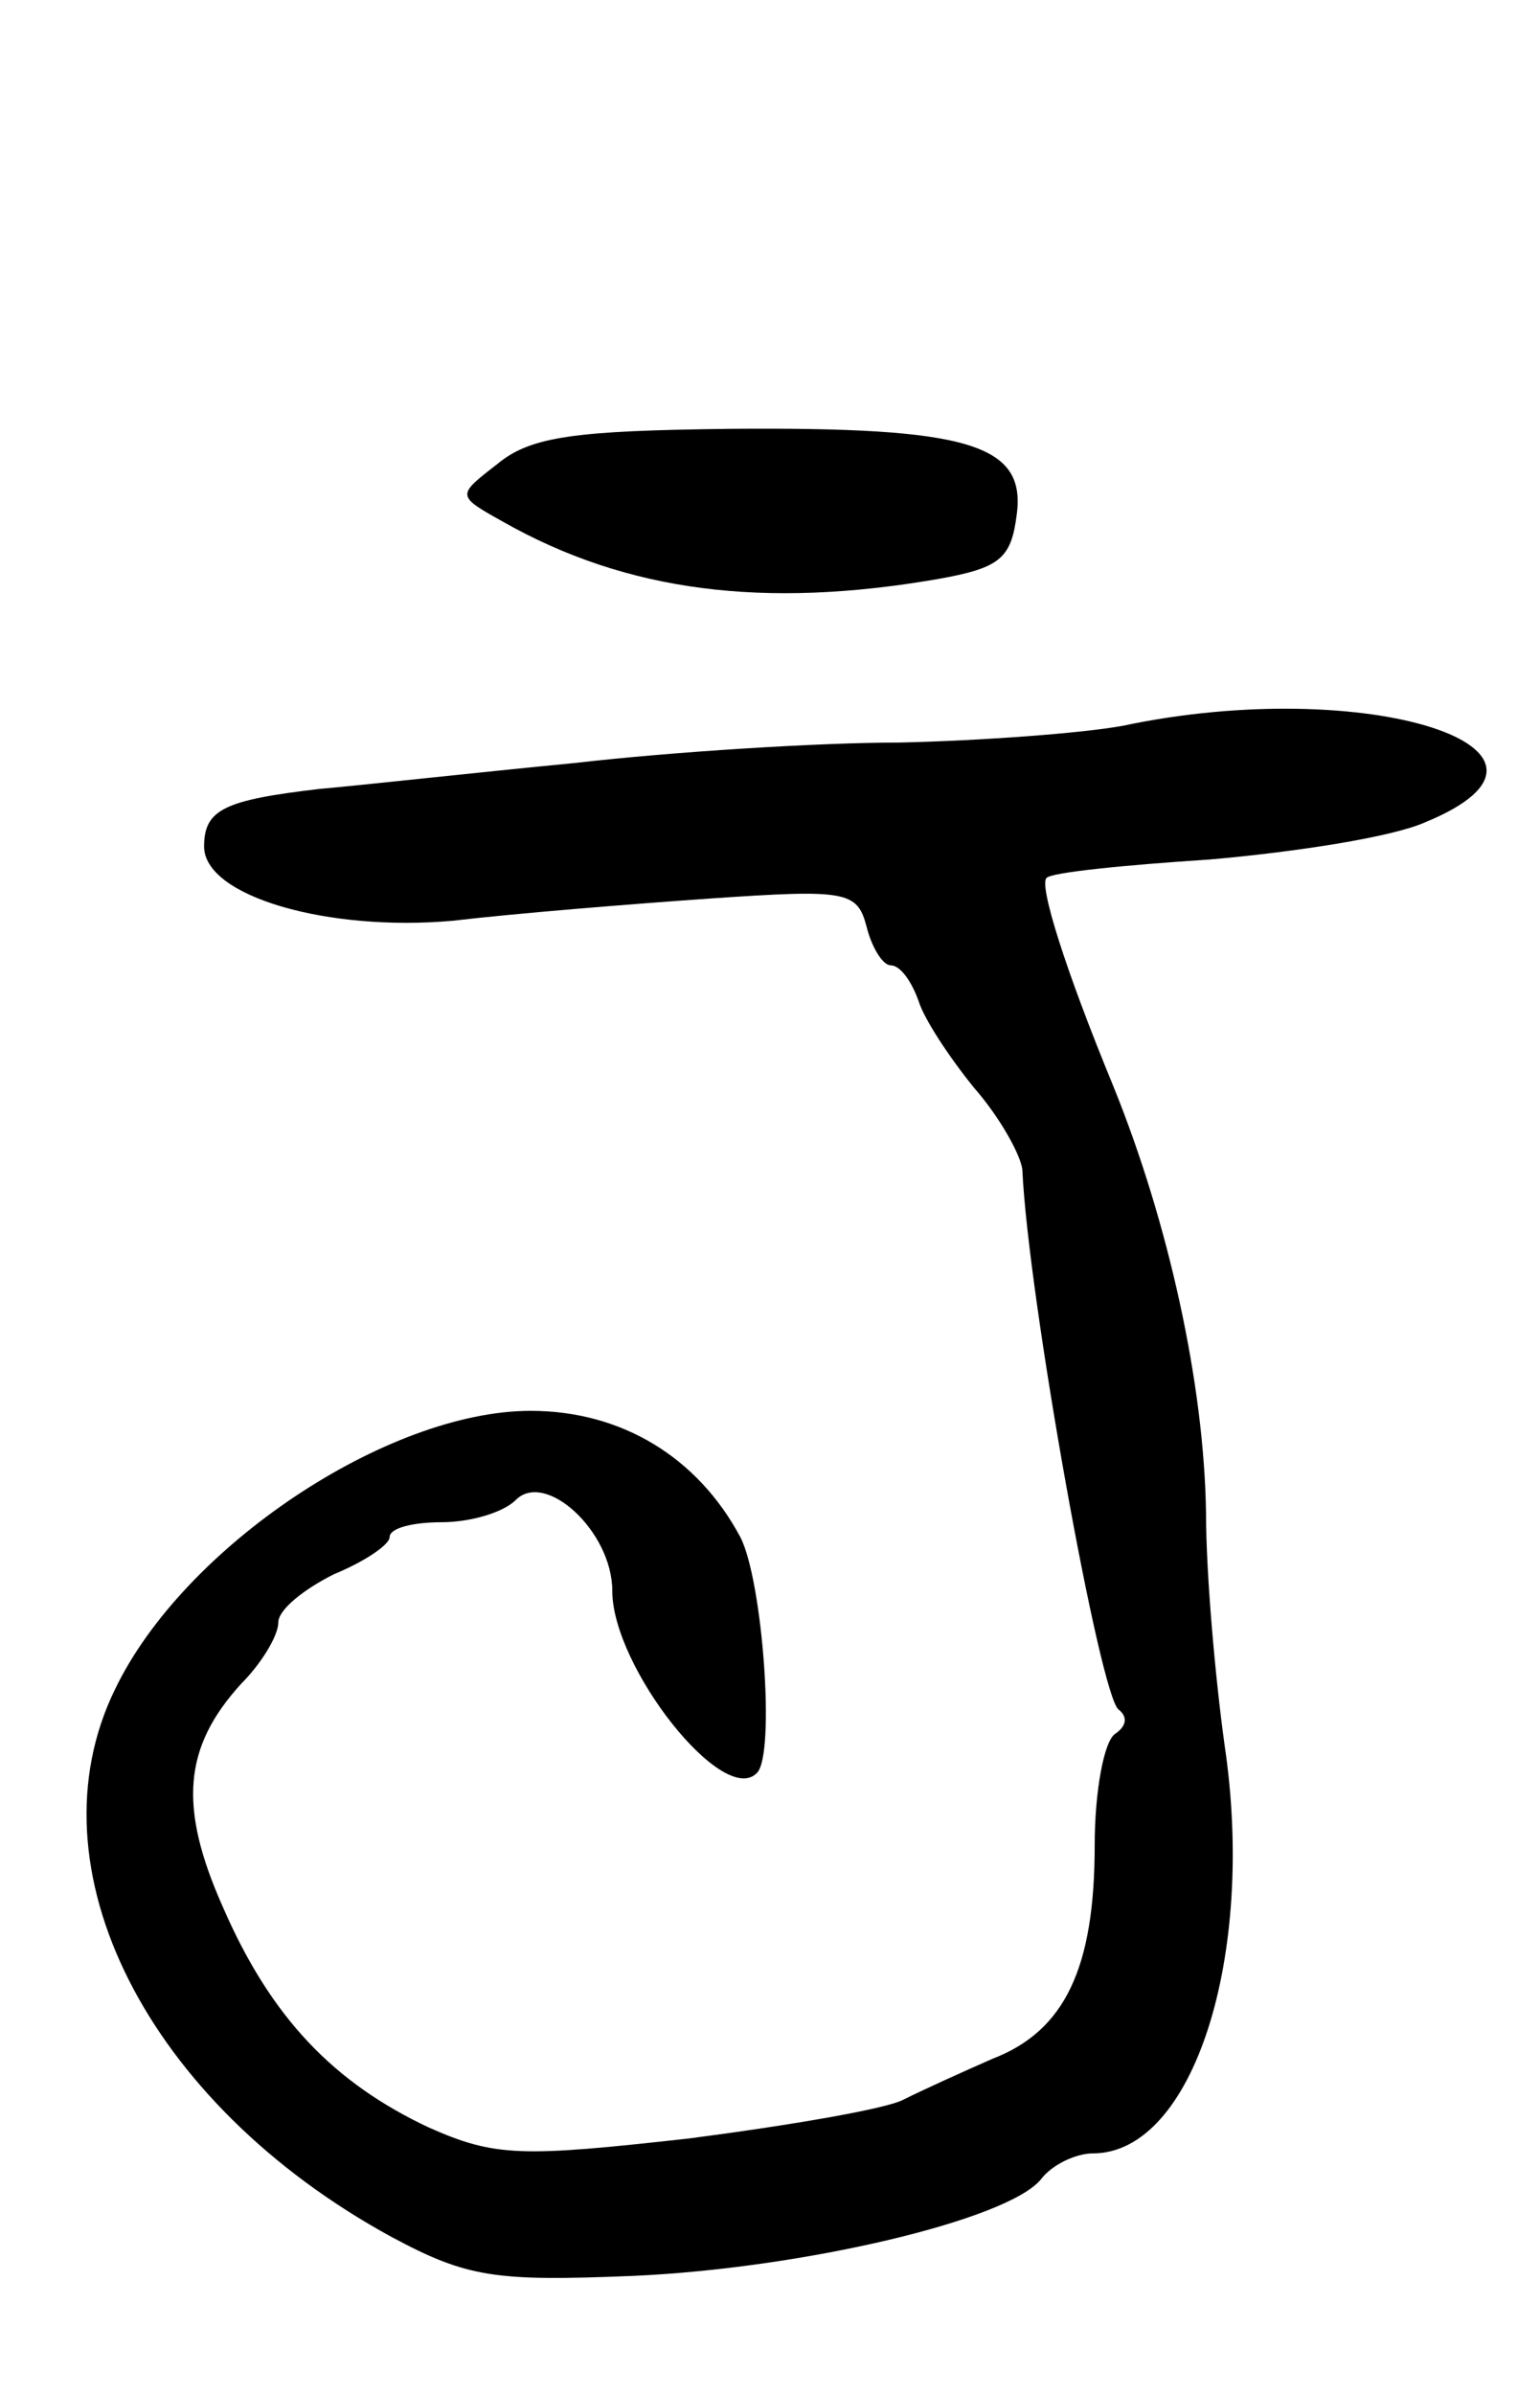<svg version="1.0" xmlns="http://www.w3.org/2000/svg"
 width="83pt" height="129pt" viewBox="0 0 83 129"
 preserveAspectRatio="xMidYMid meet">
<g transform="translate(0,129) scale(0.1,-0.1)"
fill="#000000" stroke="none">
<path d="M268 1040 c-22 -17 -22 -17 3 -31 67 -38 141 -47 234 -31 34 6 40 11
43 35 5 38 -27 47 -154 46 -84 -1 -108 -4 -126 -19z"/>
<path d="M605 899 c-22 -4 -76 -8 -120 -9 -44 0 -123 -5 -175 -11 -52 -5 -115
-12 -138 -14 -51 -6 -62 -11 -62 -31 0 -27 67 -46 134 -40 34 4 96 9 139 12
73 5 79 4 84 -15 3 -12 9 -21 13 -21 5 0 11 -8 15 -19 3 -10 17 -31 30 -47 14
-16 25 -36 26 -44 3 -68 42 -285 52 -291 5 -4 4 -9 -2 -13 -6 -4 -11 -31 -11
-60 0 -66 -16 -100 -55 -115 -16 -7 -38 -17 -48 -22 -9 -5 -62 -14 -116 -21
-90 -10 -104 -10 -140 6 -51 24 -85 59 -111 119 -24 54 -21 86 10 120 11 11
20 26 20 33 0 7 14 18 30 26 17 7 30 16 30 20 0 5 13 8 28 8 15 0 33 5 40 12
16 16 52 -17 52 -49 0 -41 60 -117 78 -98 10 10 3 104 -9 127 -23 43 -64 68
-113 68 -77 0 -187 -73 -224 -150 -47 -96 17 -223 149 -295 41 -22 56 -24 130
-21 91 4 202 30 220 52 6 8 19 14 28 14 54 0 88 106 71 220 -5 36 -10 92 -10
125 -1 69 -20 156 -50 230 -26 63 -40 108 -36 112 2 3 42 7 88 10 46 4 98 12
116 20 95 39 -31 80 -163 52z"/>
</g>
</svg>
